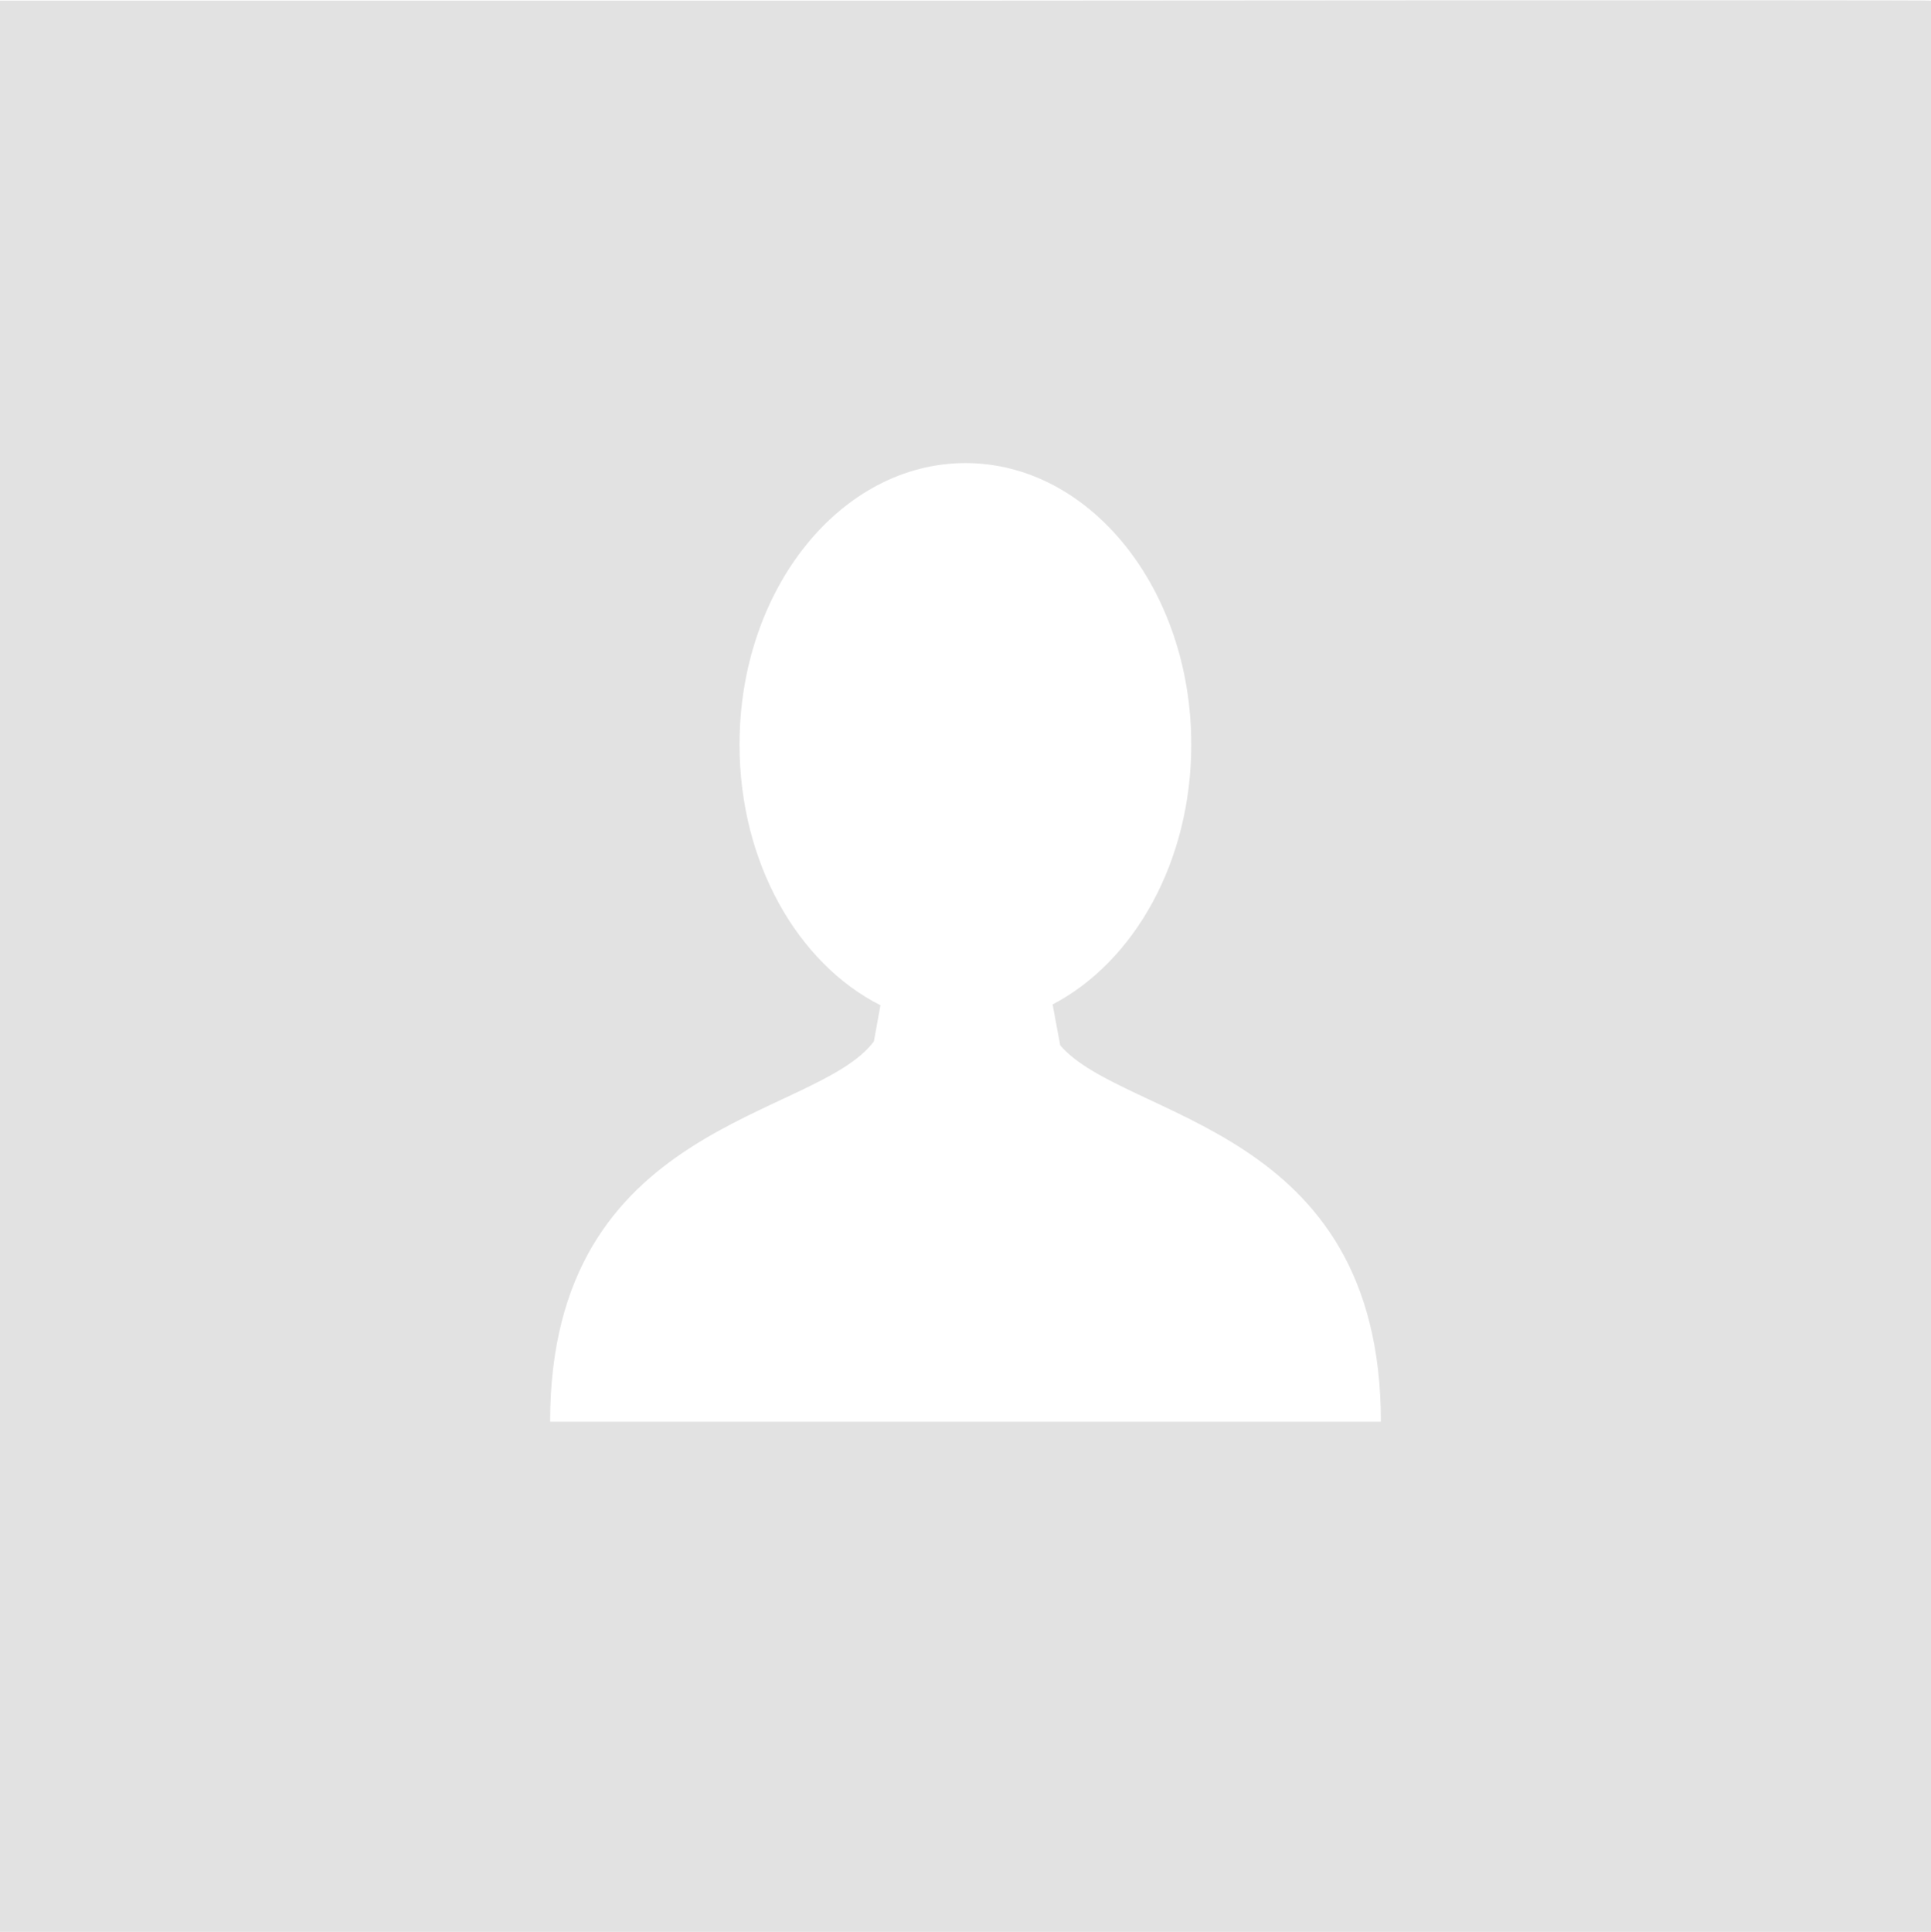 <svg xmlns="http://www.w3.org/2000/svg" width="94" height="94.03" viewBox="0 0 94 94.03">
<defs>
    <style>
      .cls-1 {
        fill: #e2e2e2;
        fill-rule: evenodd;
      }
    </style>
  </defs>
  <path id="non-photo-2" class="cls-1" d="M4502,2173h-47v94h94v-94C4549,2172.96,4502,2173,4502,2173Zm0.14,69.17h-20.36c0-14.68,12.89-14.68,15.76-18.51l0.32-1.76c-4.02-2.03-6.86-6.94-6.86-12.69,0-7.57,4.93-13.7,11-13.7s10.99,6.13,10.99,13.7c0,5.7-2.78,10.58-6.75,12.65l0.37,1.99c3.14,3.65,15.61,3.89,15.61,18.32h-20.08Z" transform="translate(-4455 -2172.97)"/>
</svg>
